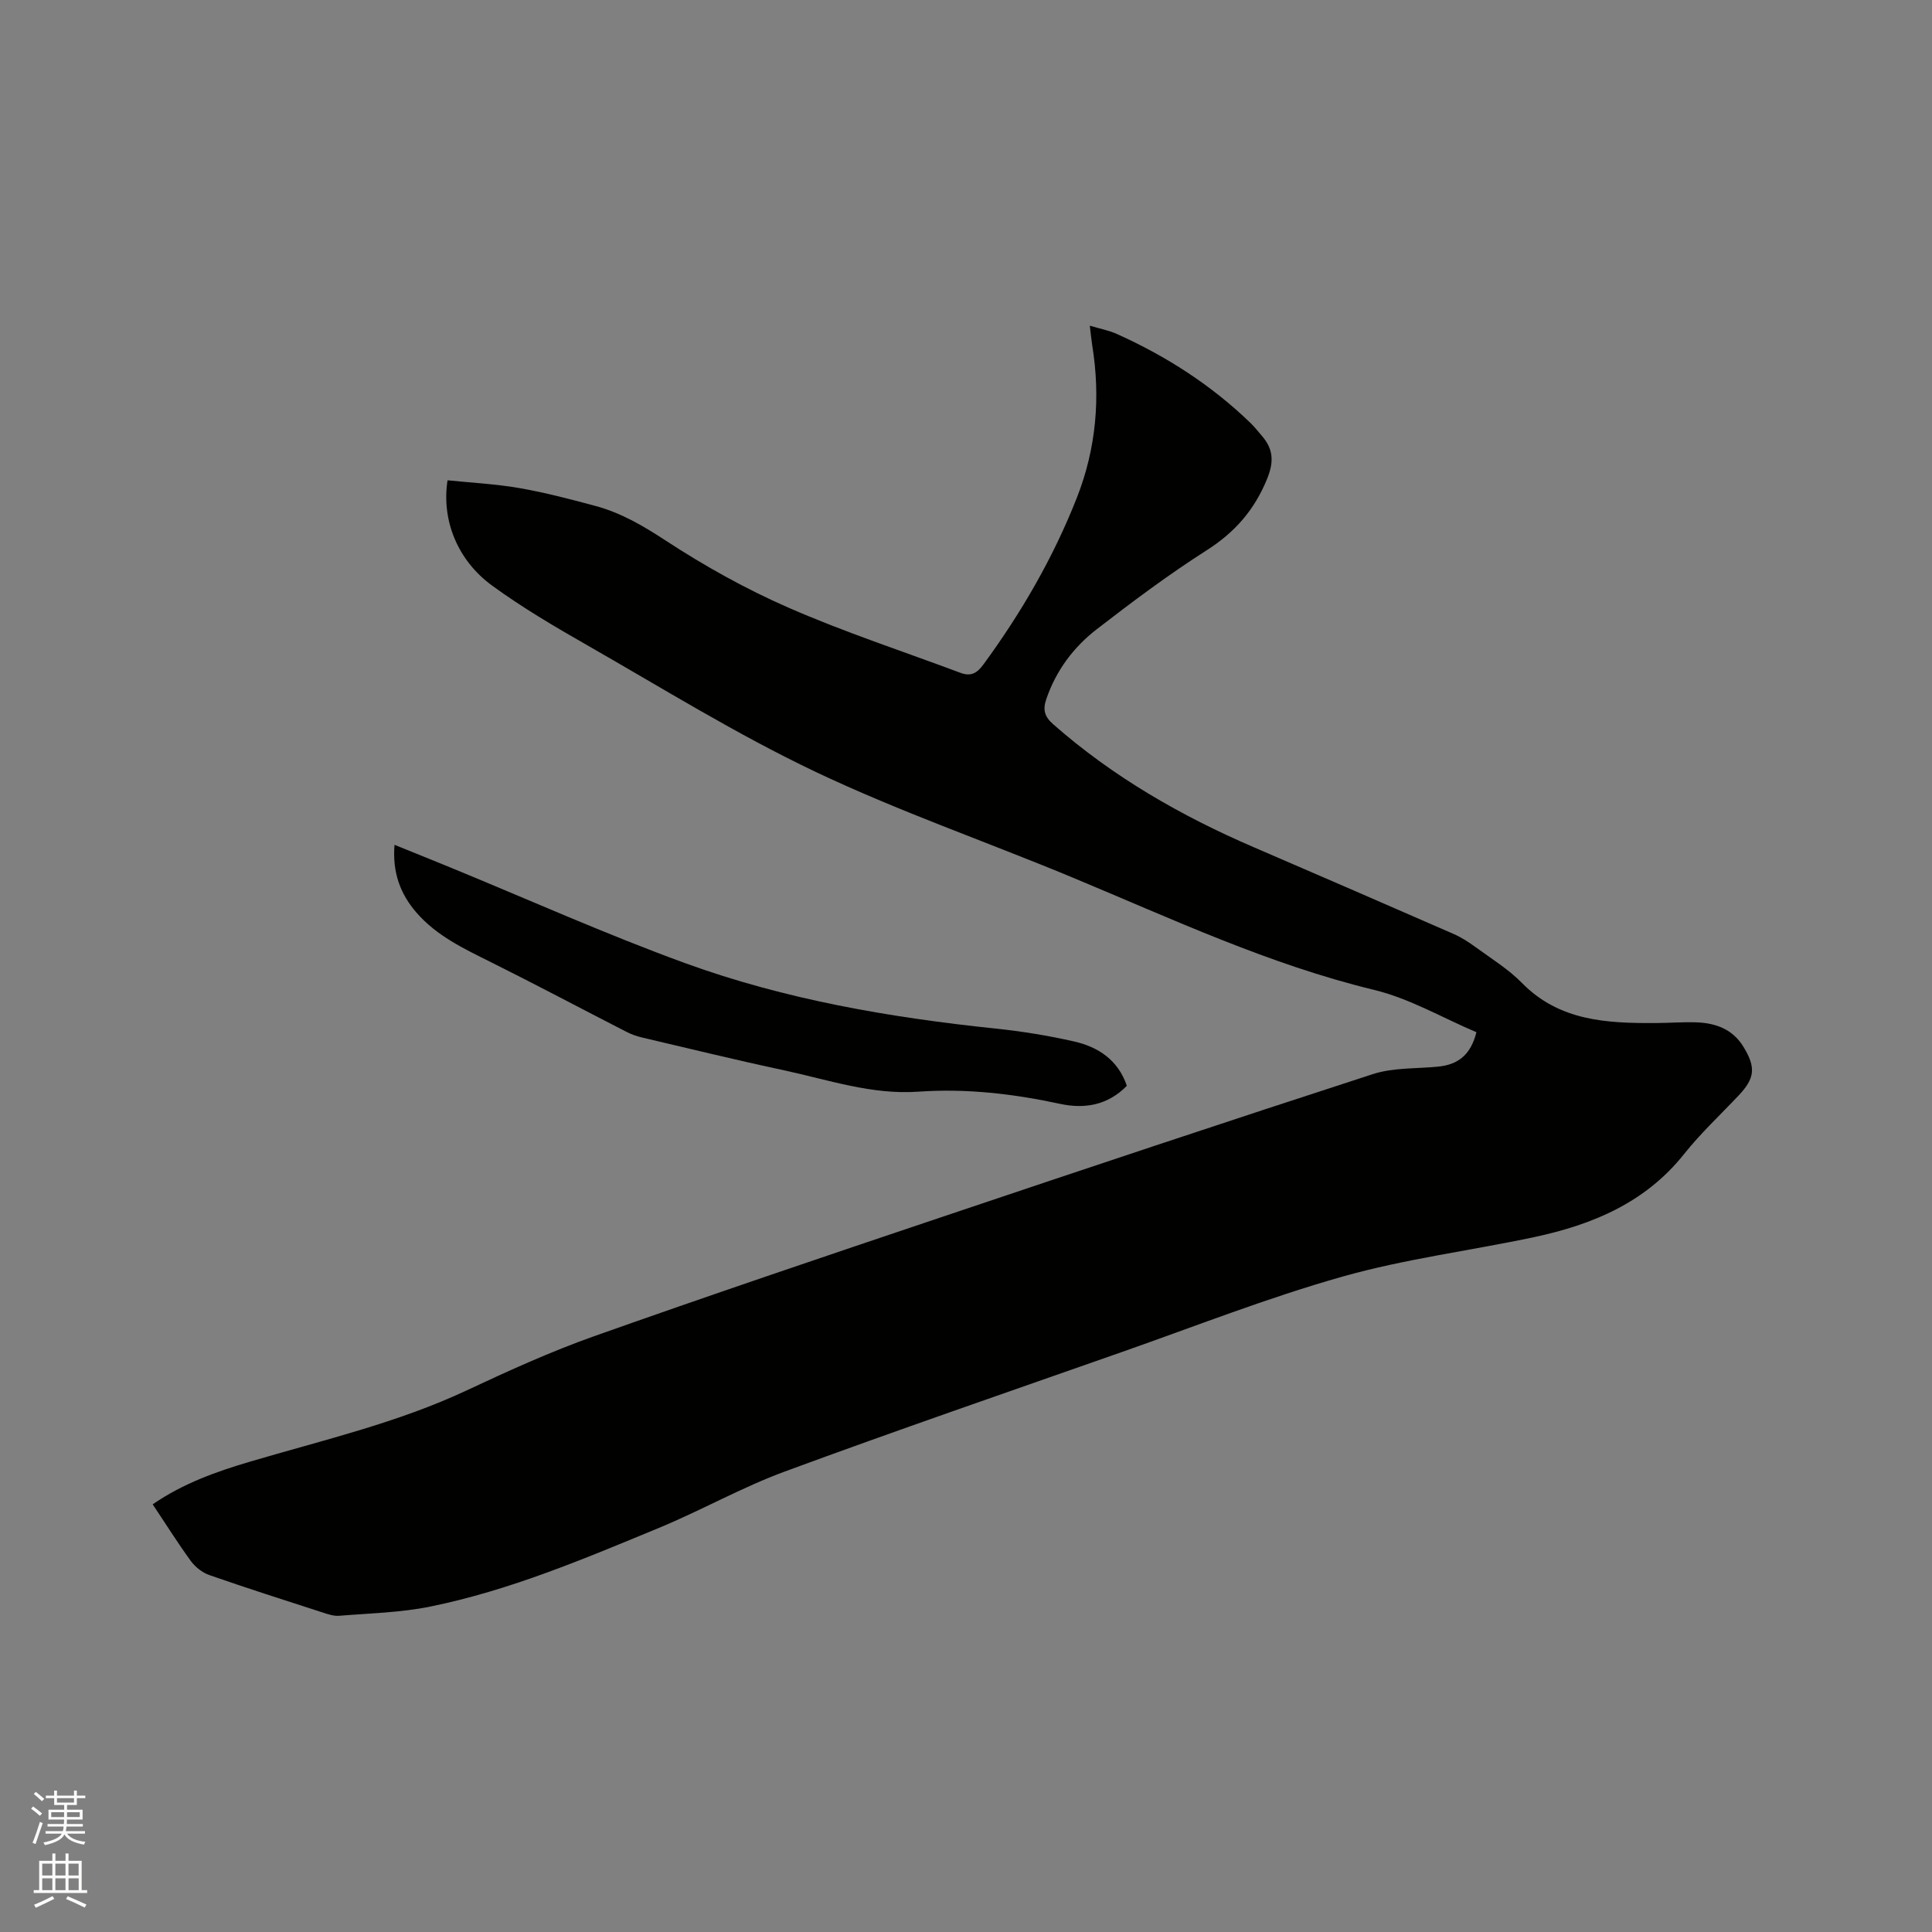 <svg enable-background="new 0 0 400 400" viewBox="0 0 400 400" xmlns="http://www.w3.org/2000/svg"><rect x="0" y="0" width="400" height="400" fill="#808080" stroke="none"/><path d="m6.44 374.46.42-.45c.65.47 1.27.95 1.85 1.44l-.45.49c-.65-.56-1.25-1.06-1.82-1.48m.93 7.33-.63-.26c.55-1.36 1.05-2.8 1.52-4.33.19.1.38.19.59.27-.46 1.29-.95 2.73-1.48 4.32m-.38-10.38.44-.42c.43.34 1.01.82 1.74 1.44l-.49.49c-.53-.51-1.09-1.01-1.69-1.51m2.5.35h1.72v-1.04h.59v1.04h3.52v-1.04h.59v1.04h1.75v.53h-1.75v1.42h-2.03v.97h3.22v2.03h-3.24c0 .35-.01.66-.03.93h3.32v.53h-3.37c-.03.27-.08.58-.15.94h3.96v.53h-3.71c.67.92 1.93 1.48 3.79 1.68-.13.24-.23.44-.29.59-2.13-.38-3.48-1.08-4.04-2.12-.43.97-1.77 1.72-4.03 2.23-.09-.19-.2-.37-.33-.55 2.1-.42 3.37-1.03 3.81-1.83h-3.36v-.53h3.58c.08-.29.13-.61.16-.94h-3.33v-.53h3.39c.02-.27.04-.58.04-.93h-3.23v-2.03h3.25v-.97h-2.07v-1.42h-1.73zm1.12 3.44v1h2.65c.01-.3.02-.44.01-.4v-.25-.35zm1.19-2h3.52v-.91h-3.52zm4.71 2h-2.63v.59c0 .15-.01.28-.01.4h2.64z" fill="#fbfcfa"/><path d="m13.56 383.74h.63v1.52h2.72v6.07h1.13v.6h-11.06v-.6h1.13v-6.07h2.73v-1.52h.63v1.52h2.1v-1.52zm-2.69 8.83.38.56c-1.24.63-2.53 1.25-3.85 1.85-.1-.21-.21-.42-.34-.63 1.36-.55 2.63-1.15 3.81-1.78m-2.13-4.27h2.1v-2.45h-2.1zm0 3.04h2.1v-2.46h-2.1zm2.72-3.04h2.1v-2.45h-2.1zm0 3.04h2.1v-2.46h-2.1zm6.07 3.6c-1.41-.71-2.7-1.3-3.86-1.78l.35-.56c1.45.62 2.75 1.19 3.88 1.72zm-1.25-9.09h-2.1v2.45h2.1zm-2.09 5.49h2.1v-2.46h-2.1z" fill="#fbfcfa"/><g fill="#010100"><path d="m31.61 311.46c6.33-4.36 13.19-6.78 20.19-8.85 15.11-4.47 30.5-8.02 44.88-14.77 8.62-4.04 17.33-8 26.29-11.18 23.73-8.41 47.59-16.48 71.46-24.5 29.89-10.06 59.81-20.05 89.81-29.78 4.21-1.36 8.95-1.1 13.45-1.54 3.99-.39 6.75-2.23 7.99-7.13-7-2.96-13.82-6.98-21.18-8.76-21.78-5.27-41.89-14.72-62.4-23.25-17.78-7.4-36.06-13.72-53.42-21.98-16.21-7.71-31.57-17.26-47.19-26.18-6.7-3.83-13.4-7.77-19.62-12.31-7.19-5.25-10.49-13.6-9.21-21.79 4.95.51 9.99.76 14.93 1.62 5.31.93 10.55 2.3 15.76 3.71 5.23 1.42 9.77 4.07 14.37 7.08 8.11 5.31 16.69 10.1 25.57 13.98 11.6 5.07 23.69 9.03 35.56 13.47 2.1.79 3.39.14 4.75-1.72 7.87-10.74 14.49-22.16 19.36-34.55 4-10.19 4.92-20.76 3.17-31.56-.18-1.13-.28-2.27-.5-4.04 2.14.64 3.99.98 5.64 1.73 10.23 4.6 19.54 10.59 27.63 18.41.84.81 1.55 1.74 2.32 2.62 2.37 2.73 2.6 5.31 1.13 8.93-2.63 6.47-6.68 11.09-12.55 14.83-7.85 5-15.33 10.61-22.71 16.31-4.83 3.73-8.46 8.58-10.47 14.5-.72 2.12-.43 3.55 1.42 5.18 12.39 10.9 26.47 18.98 41.54 25.47 13.8 5.95 27.6 11.93 41.36 17.95 1.63.71 3.16 1.71 4.6 2.76 3.25 2.38 6.76 4.53 9.55 7.38 7.77 7.92 17.6 8.36 27.66 8.31 2.86-.01 5.73-.25 8.58-.14 3.99.16 7.47 1.47 9.67 5.12 2.56 4.24 2.34 6.44-1.04 10.02-3.78 4.01-7.85 7.8-11.27 12.1-8.01 10.08-18.97 14.64-31 17.21-13.25 2.82-26.8 4.52-39.79 8.2-15.45 4.37-30.47 10.28-45.65 15.61-23.27 8.17-46.59 16.19-69.73 24.72-8.91 3.28-17.27 8.03-26.06 11.67-15.45 6.39-30.89 12.95-47.36 16.3-6.17 1.26-12.58 1.39-18.88 1.91-1.11.09-2.29-.31-3.39-.67-7.86-2.54-15.73-5.05-23.52-7.77-1.45-.51-2.91-1.68-3.83-2.94-2.67-3.67-5.09-7.54-7.87-11.69z"/><path d="m81.68 174.91c4.04 1.64 7.74 3.12 11.44 4.64 16.25 6.67 32.3 13.88 48.79 19.88 20.68 7.52 42.31 11.23 64.17 13.52 5.46.57 10.93 1.45 16.28 2.67 5.03 1.14 9.13 3.84 10.94 9.18-3.93 4.04-8.77 4.84-13.83 3.74-9.69-2.09-19.45-3.22-29.33-2.52-9.65.68-18.62-2.45-27.79-4.42-9.83-2.1-19.6-4.49-29.39-6.79-1.12-.26-2.24-.65-3.26-1.18-9.41-4.82-18.75-9.79-28.21-14.5-5.52-2.75-11.06-5.37-15.22-10.13-3.42-3.92-5.05-8.4-4.59-14.09z"/></g></svg>